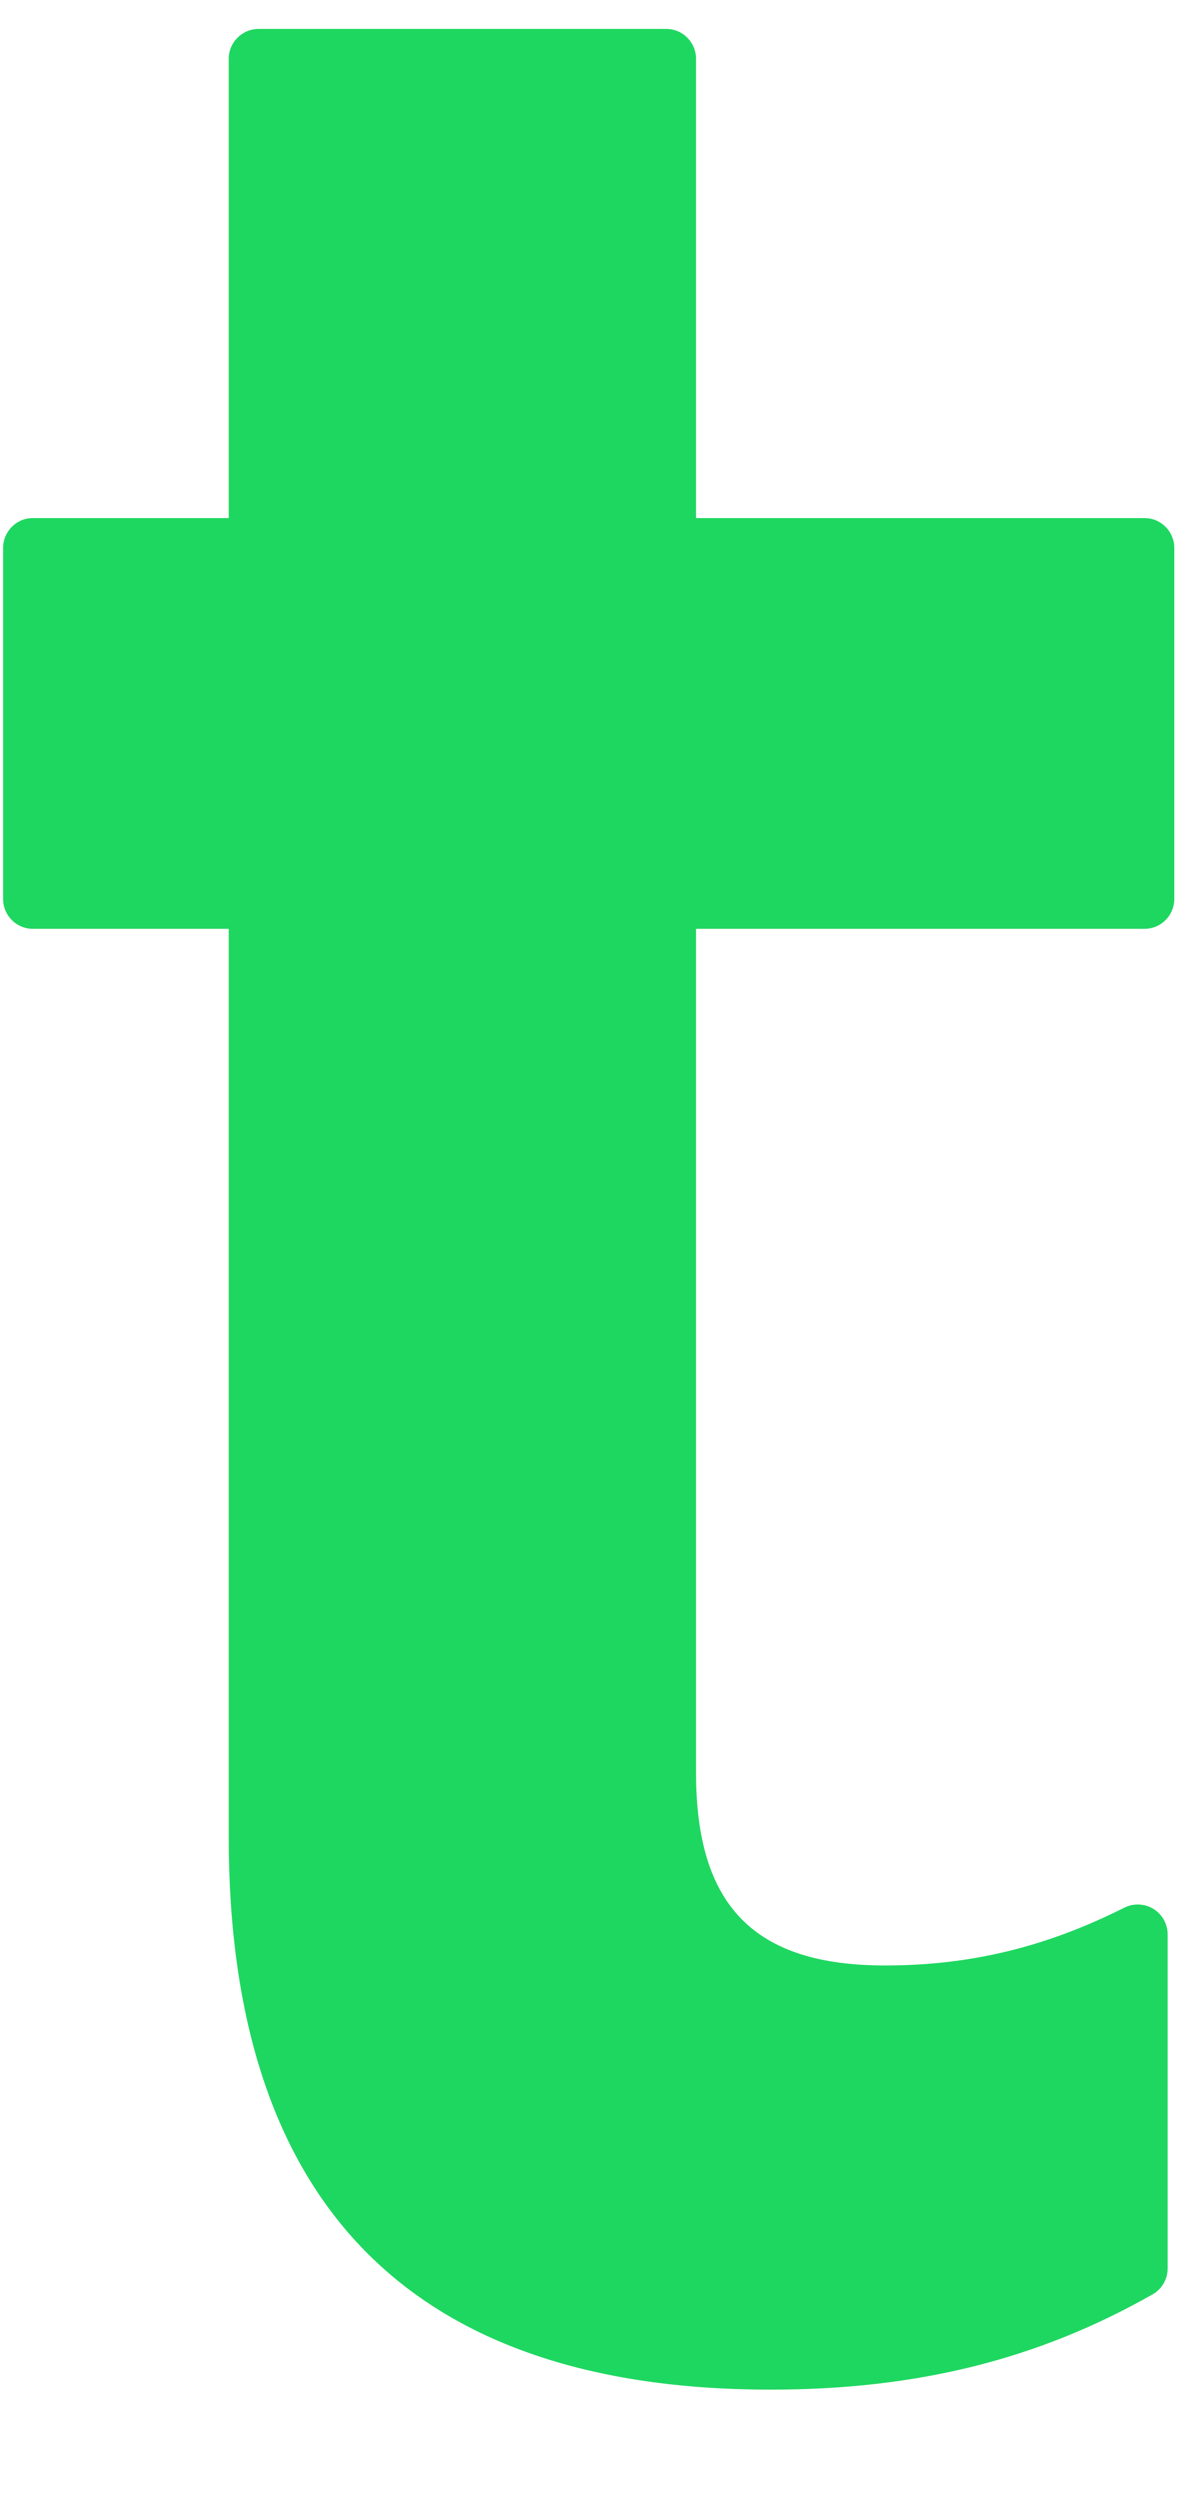 <svg width="10" height="21" viewBox="0 0 10 21" fill="none" xmlns="http://www.w3.org/2000/svg">
<path d="M9.618 4.352H5.849V0.494C5.849 0.355 5.737 0.243 5.599 0.243H2.174C2.035 0.243 1.922 0.355 1.922 0.494V4.352H0.275C0.137 4.352 0.026 4.465 0.026 4.603V7.551C0.026 7.689 0.137 7.802 0.275 7.802H1.922V15.428C1.922 18.51 3.454 20.073 6.476 20.073C7.705 20.073 8.724 19.819 9.685 19.273C9.763 19.23 9.812 19.145 9.812 19.056V16.249C9.812 16.162 9.767 16.081 9.693 16.035C9.618 15.989 9.525 15.986 9.449 16.024C8.789 16.356 8.151 16.51 7.438 16.51C6.339 16.51 5.849 16.01 5.849 14.891V7.802H9.618C9.757 7.802 9.868 7.689 9.868 7.551V4.603C9.868 4.465 9.757 4.352 9.618 4.352Z" fill="#1ED760"/>
</svg>
